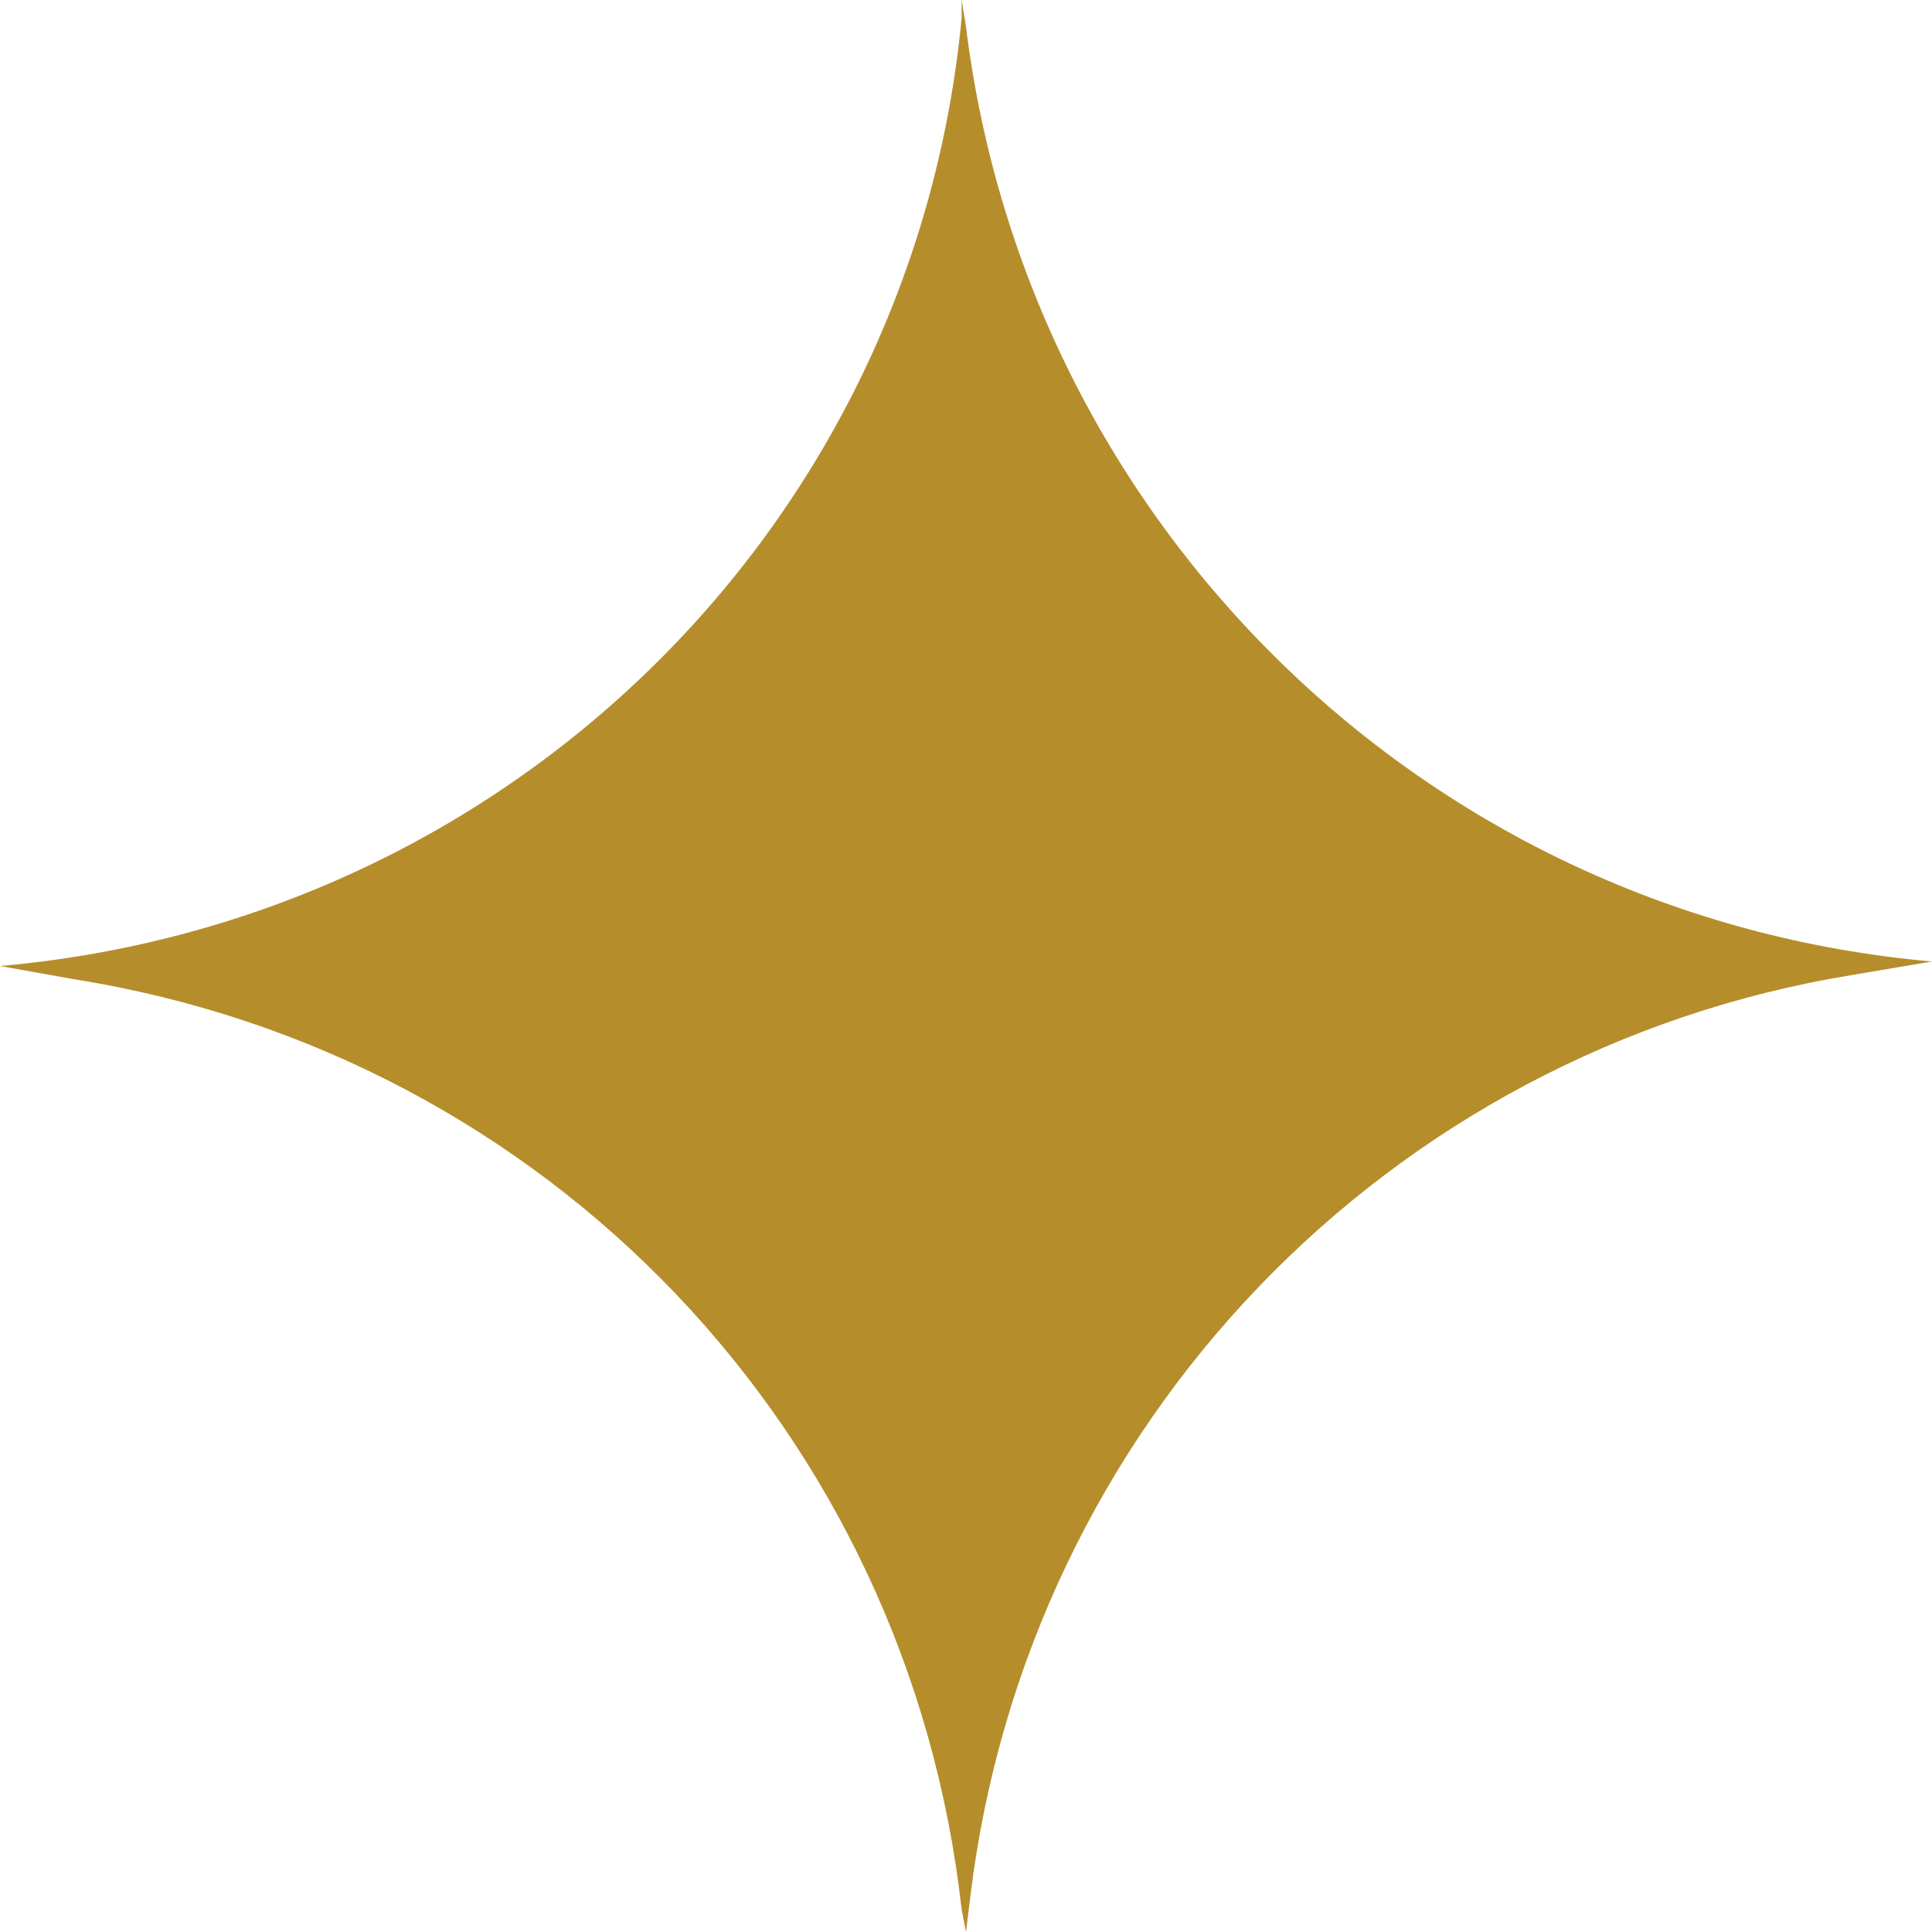 <svg width="12" height="12" viewBox="0 0 12 12" fill="none" xmlns="http://www.w3.org/2000/svg">
<path d="M12 5.972L11.509 6.055C8.618 6.525 6.382 8.848 6.027 11.779L6 12L5.973 11.862C5.645 8.903 3.409 6.553 0.464 6.083L0 6C3.164 5.723 5.673 3.263 5.973 0.111V0L6 0.166C6.382 3.263 8.864 5.696 12 5.972Z" fill="#B58E2B"/>
</svg>
